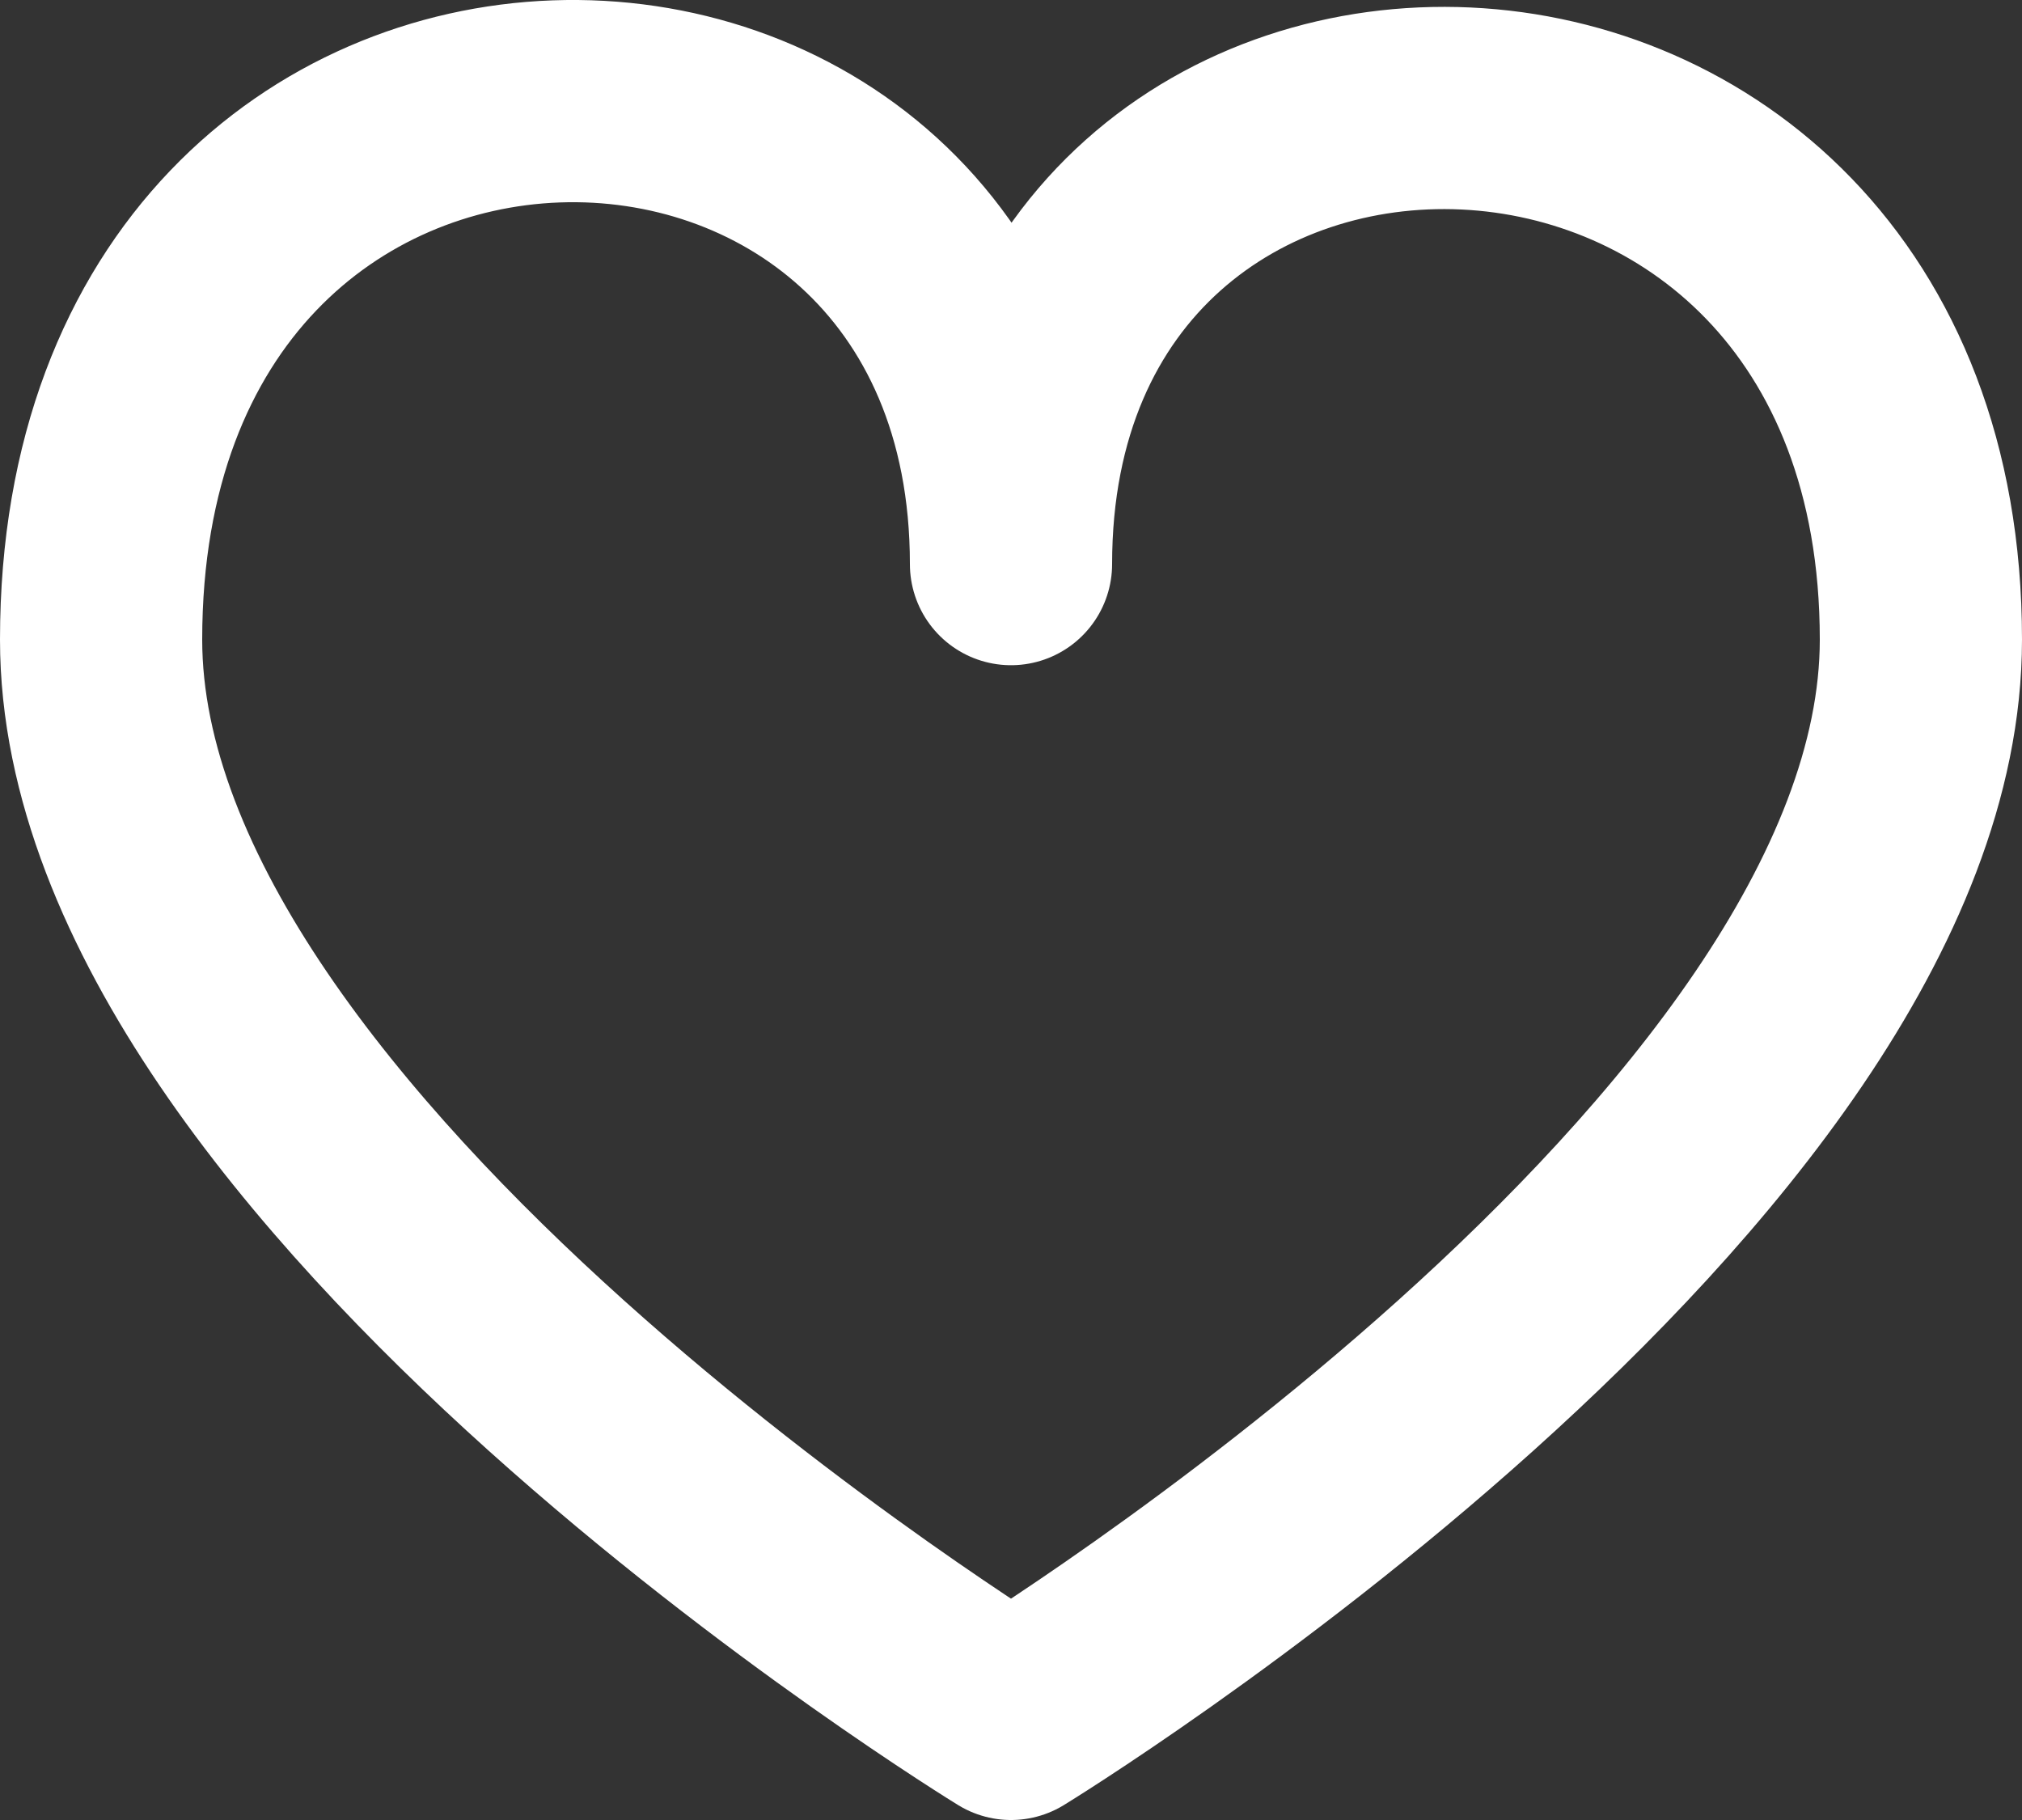 <svg width="20" height="18" viewBox="0 0 20 18" fill="none" xmlns="http://www.w3.org/2000/svg">
  <rect x="0" y="0" width="20" height="18" fill="#333333" stroke="none"/>
  <path
    d="M19 6.326C19 11.497 10 17 10 17C10 17 1 11.497 1 6.326C1 -0.694 10 -0.6 10 5.579C10 -0.6 19 -0.507 19 6.326Z"
    stroke="white" stroke-width="2" stroke-linejoin="round" />
</svg>